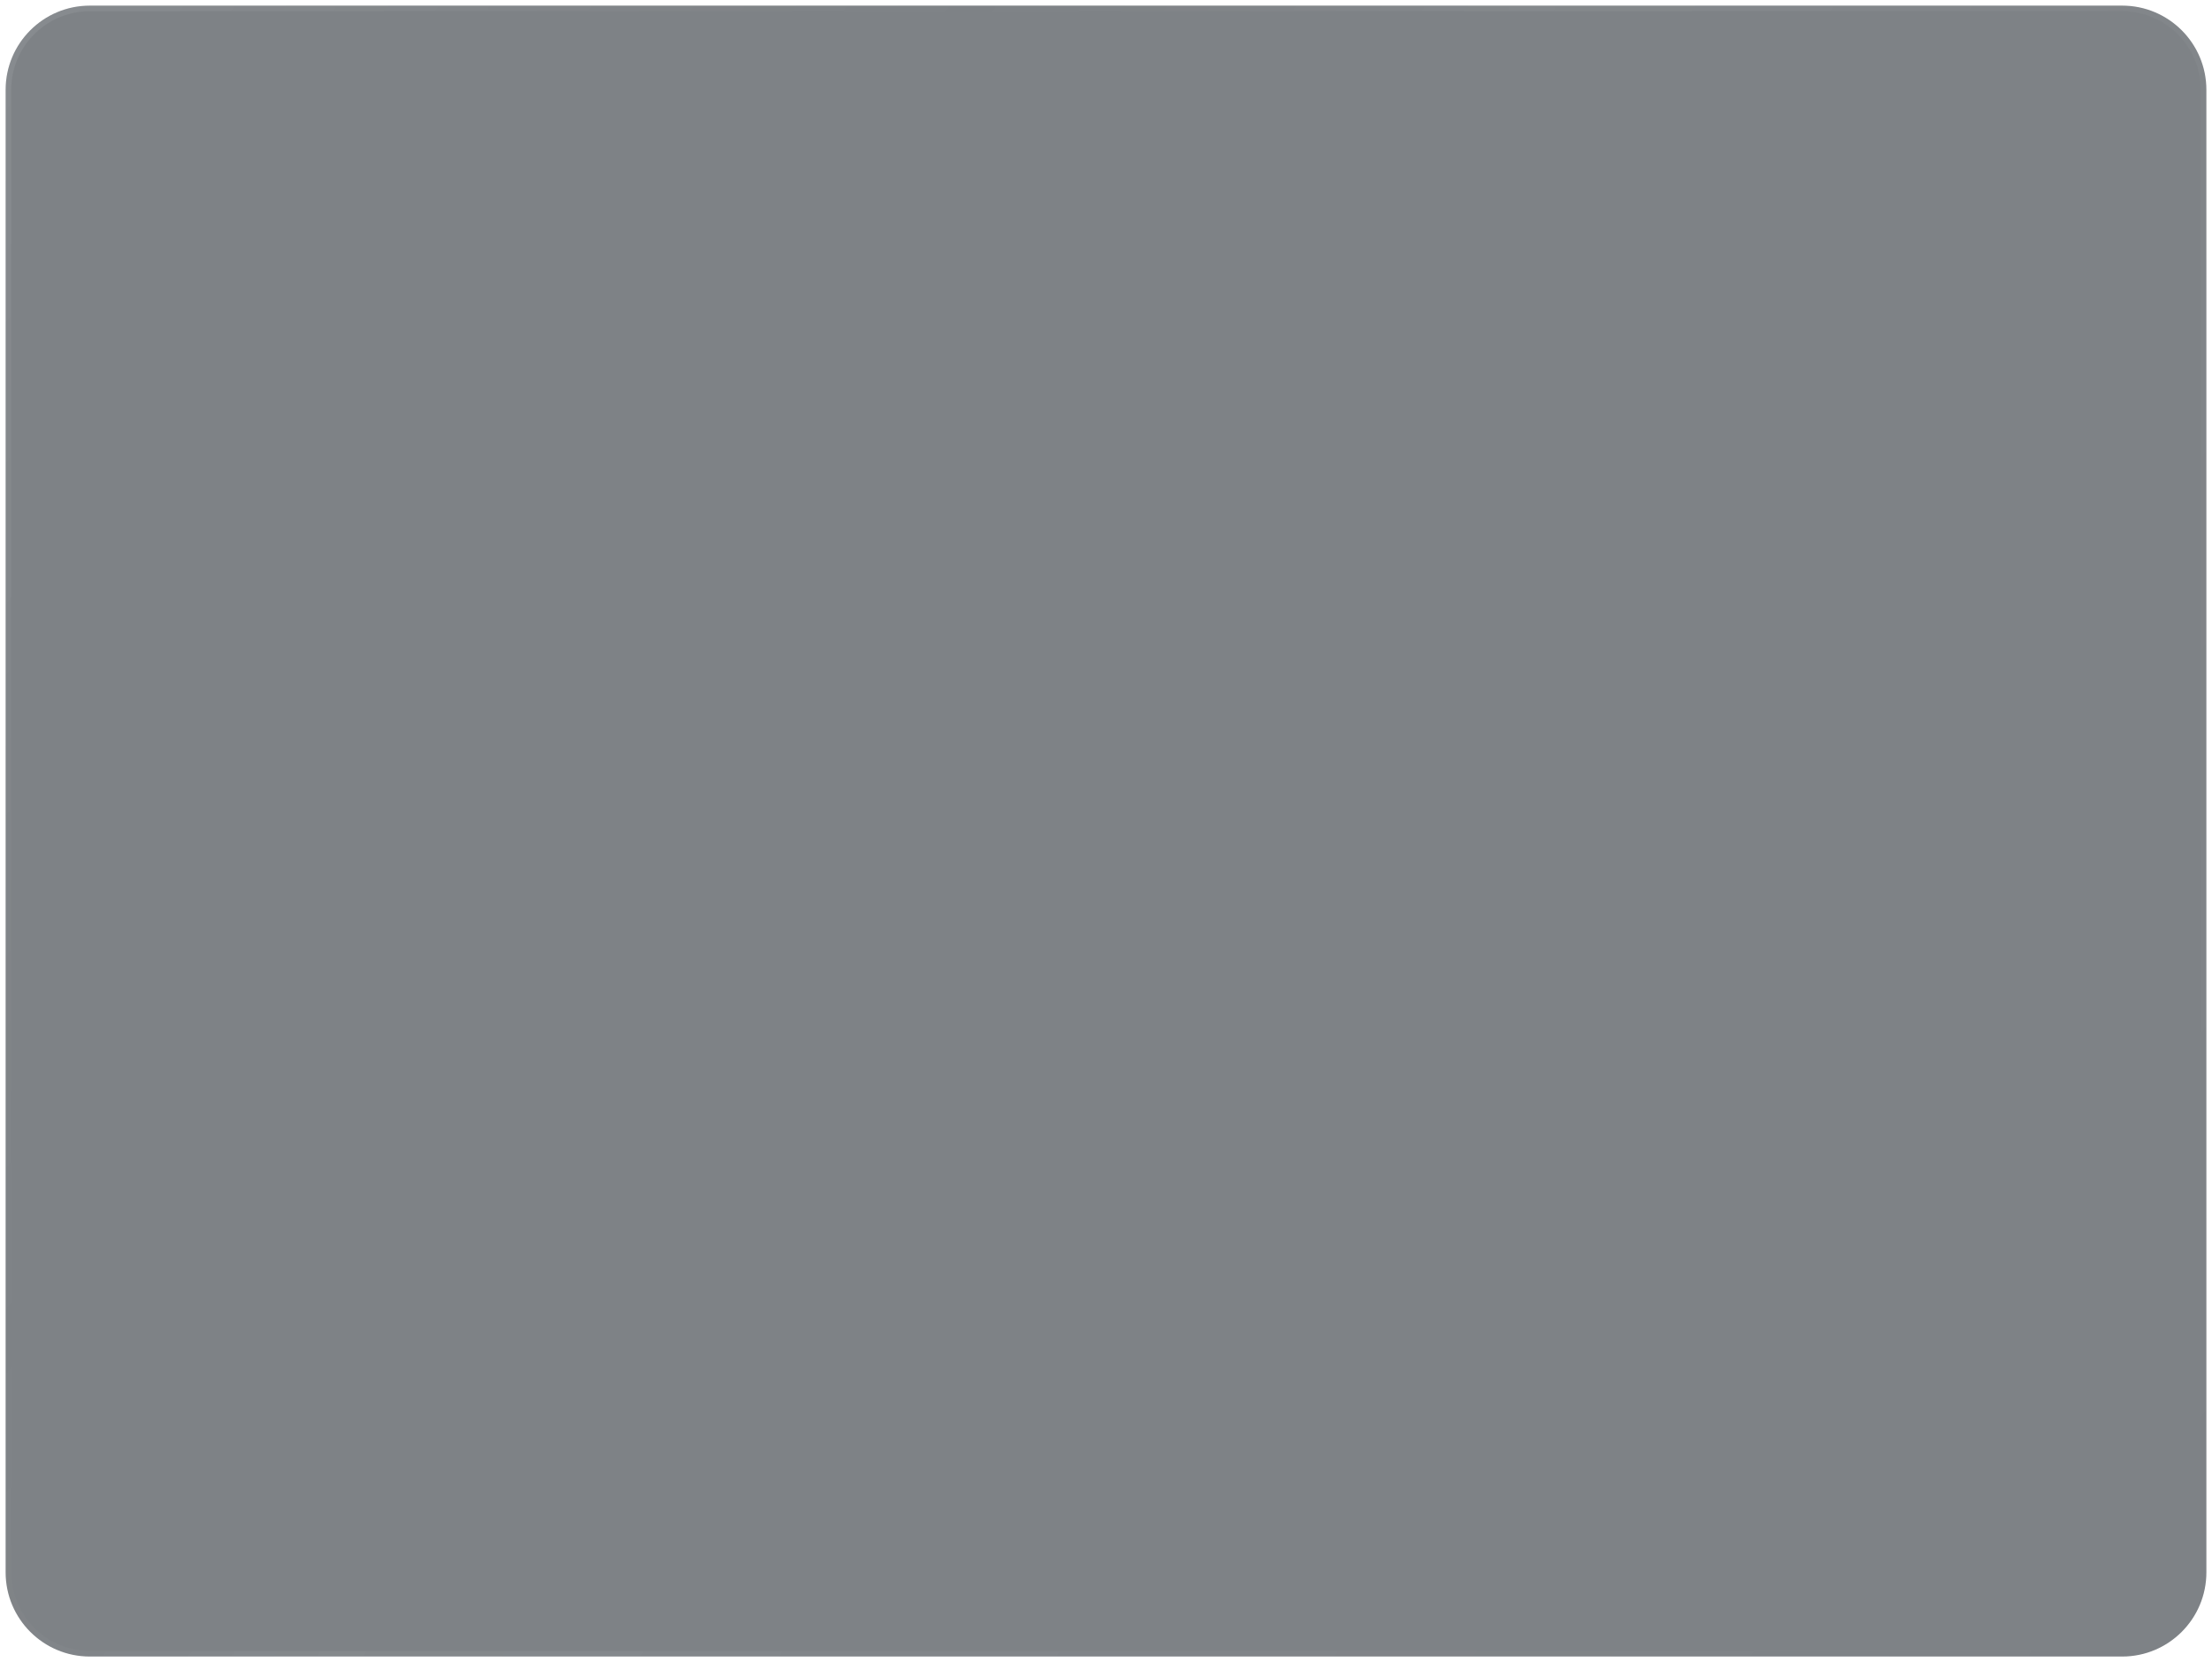 <svg width="394" height="296" viewBox="0 0 394 296" fill="none" xmlns="http://www.w3.org/2000/svg">
<g filter="url(#filter0_b_1_323)">
<path d="M1 16C1 7.716 7.716 1 16 1H378C386.284 1 393 7.716 393 16V280C393 288.284 386.284 295 378 295H16C7.716 295 1 288.284 1 280V16Z" fill="#283036" fill-opacity="0.6"/>
<path d="M1 16C1 7.716 7.716 1 16 1H378C386.284 1 393 7.716 393 16V280C393 288.284 386.284 295 378 295H16C7.716 295 1 288.284 1 280V16Z" stroke="url(#paint0_linear_1_323)" stroke-opacity="0.1" stroke-width="2"/>
</g>
<defs>
<filter id="filter0_b_1_323" x="-50" y="-50" width="494" height="396" filterUnits="userSpaceOnUse" color-interpolation-filters="sRGB">
<feFlood flood-opacity="0" result="BackgroundImageFix"/>
<feGaussianBlur in="BackgroundImageFix" stdDeviation="25"/>
<feComposite in2="SourceAlpha" operator="in" result="effect1_backgroundBlur_1_323"/>
<feBlend mode="normal" in="SourceGraphic" in2="effect1_backgroundBlur_1_323" result="shape"/>
</filter>
<linearGradient id="paint0_linear_1_323" x1="-8.5" y1="-3.5" x2="384" y2="280.5" gradientUnits="userSpaceOnUse">
<stop stop-color="white" stop-opacity="0.8"/>
<stop offset="0.31" stop-color="white" stop-opacity="0"/>
<stop offset="0.473" stop-color="white" stop-opacity="0.5"/>
<stop offset="1" stop-color="white" stop-opacity="0"/>
</linearGradient>
</defs>
</svg>
